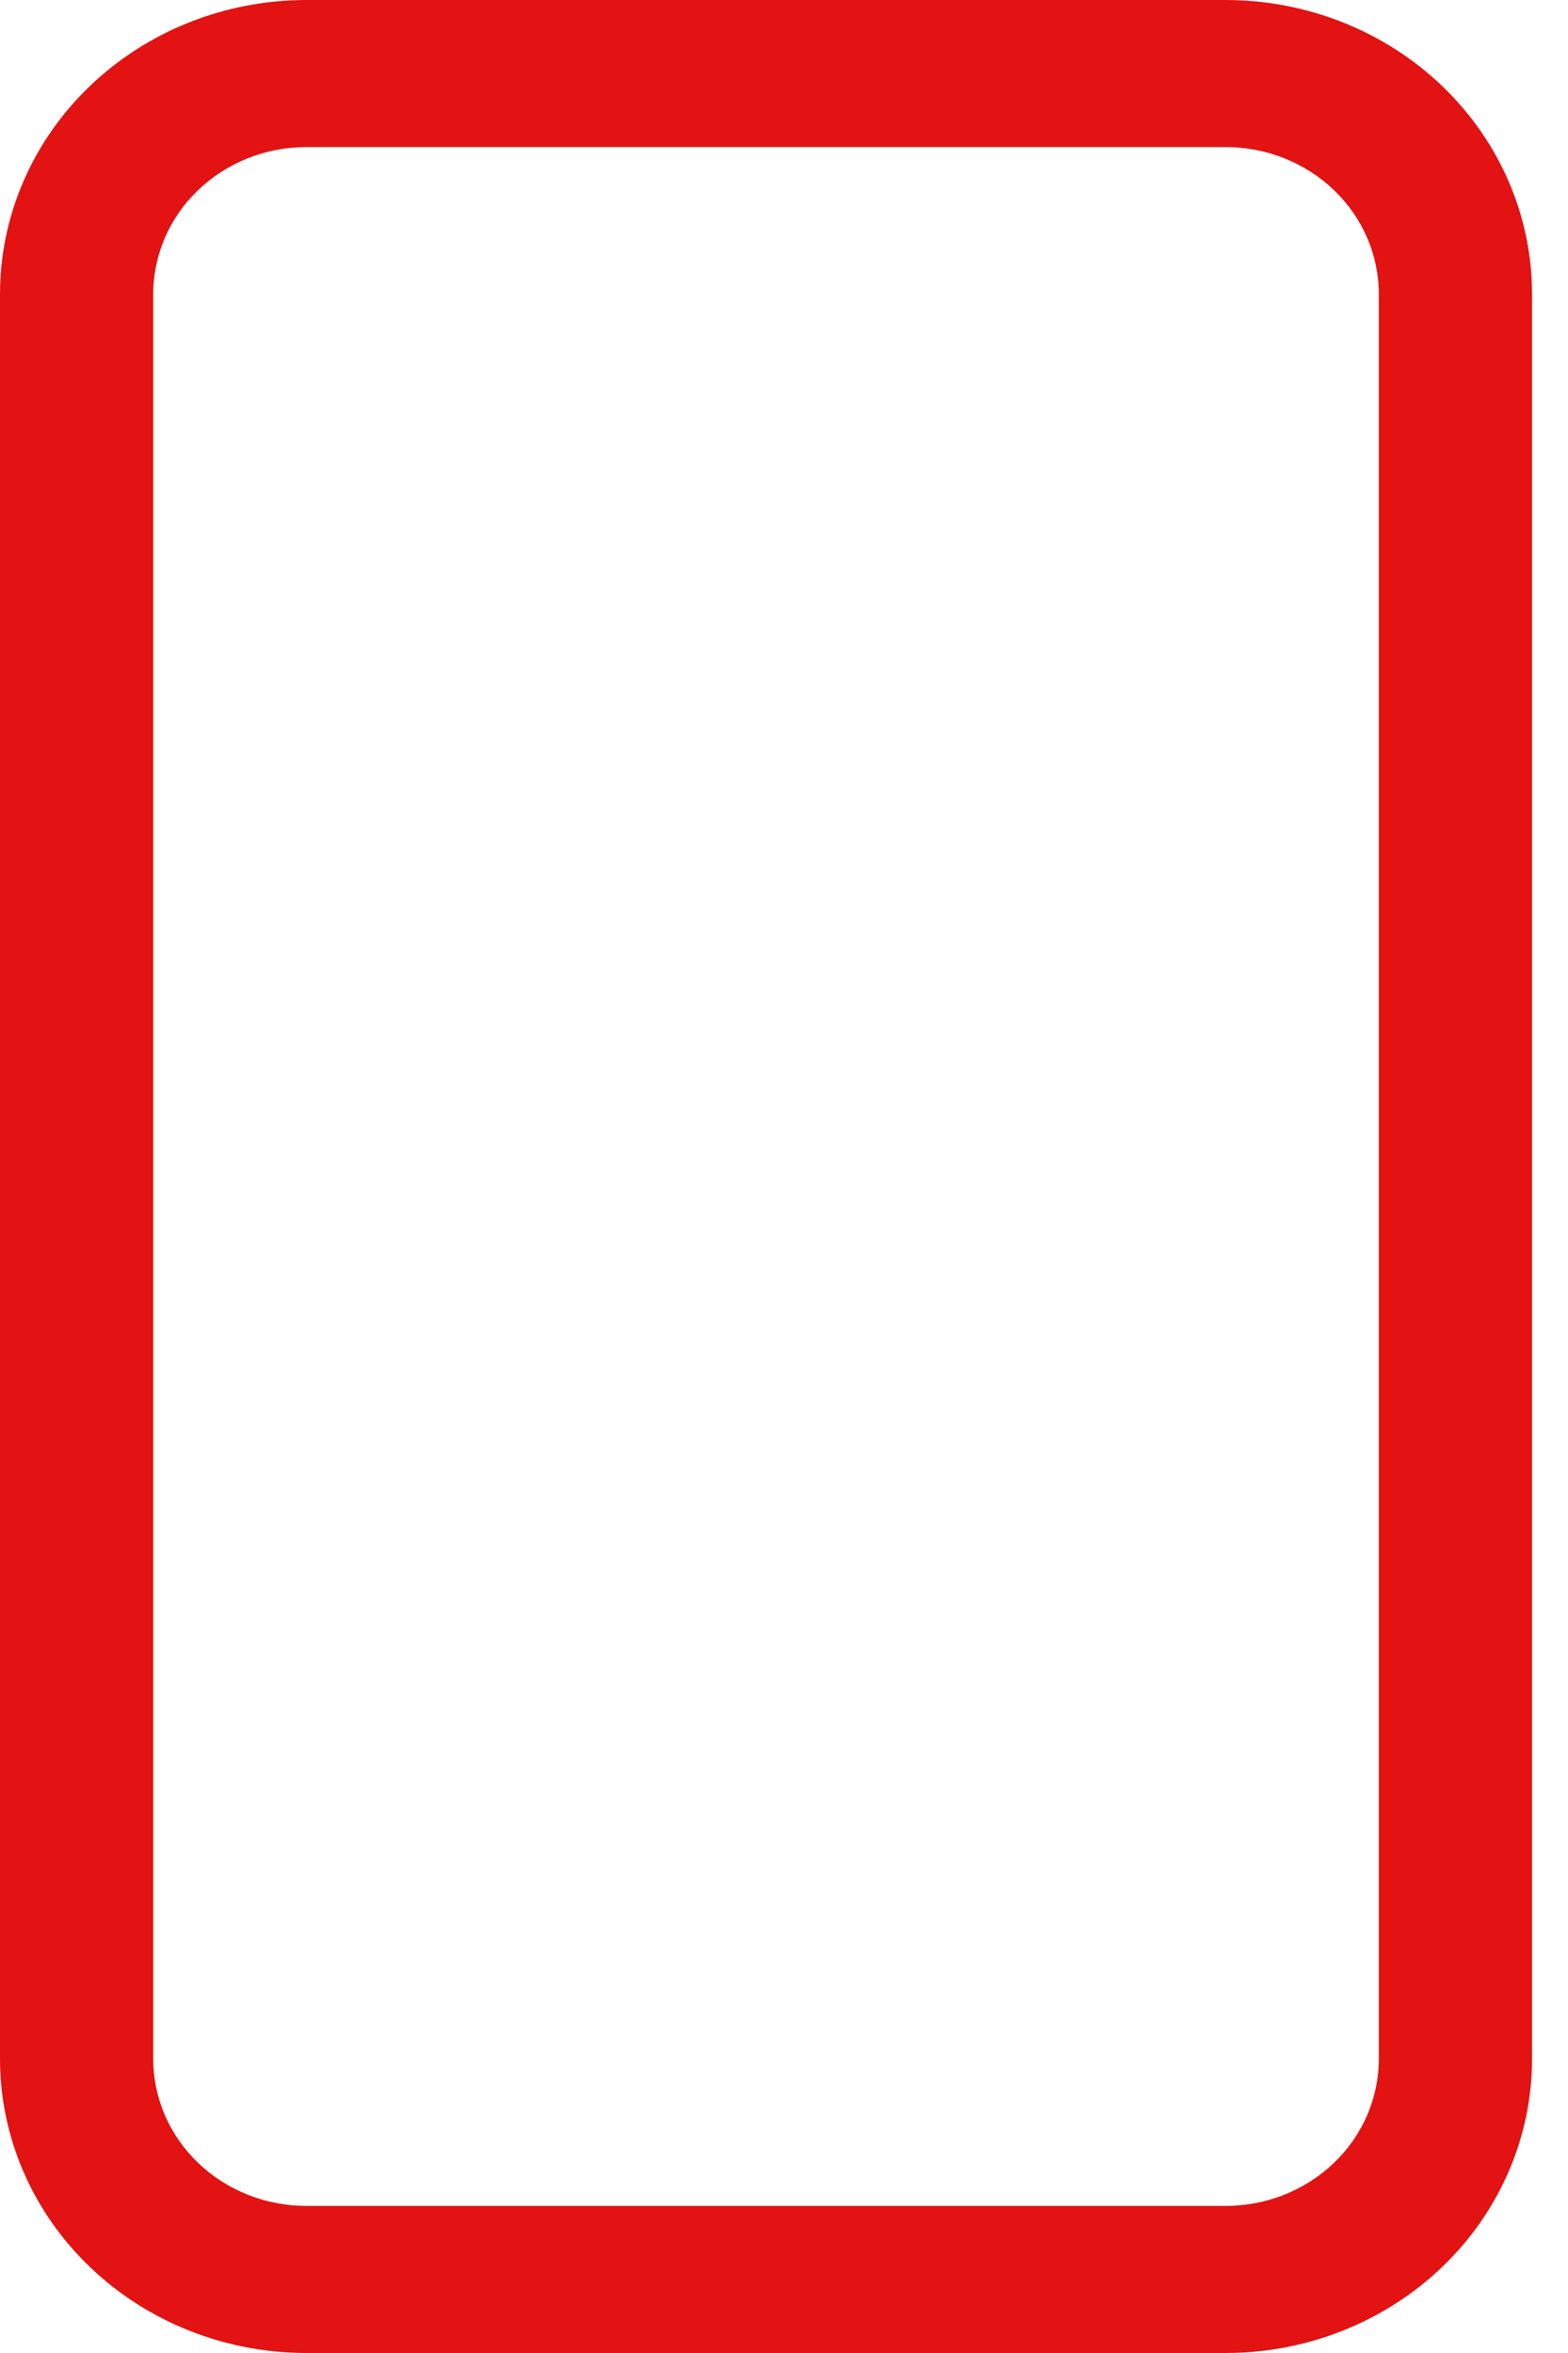 <svg width="28" height="42" viewBox="0 0 28 42" fill="none" xmlns="http://www.w3.org/2000/svg">
<path d="M21.886 2.625C22.612 2.625 23.308 2.902 23.821 3.394C24.334 3.886 24.622 4.554 24.622 5.25V36.75C24.622 37.446 24.334 38.114 23.821 38.606C23.308 39.098 22.612 39.375 21.886 39.375H5.472C4.746 39.375 4.05 39.098 3.537 38.606C3.024 38.114 2.736 37.446 2.736 36.75V5.25C2.736 4.554 3.024 3.886 3.537 3.394C4.05 2.902 4.746 2.625 5.472 2.625H21.886ZM5.472 0C4.02 0 2.629 0.553 1.603 1.538C0.576 2.522 0 3.858 0 5.25V36.75C0 38.142 0.576 39.478 1.603 40.462C2.629 41.447 4.02 42 5.472 42H21.886C23.337 42 24.729 41.447 25.755 40.462C26.781 39.478 27.358 38.142 27.358 36.75V5.25C27.358 3.858 26.781 2.522 25.755 1.538C24.729 0.553 23.337 0 21.886 0L5.472 0Z" fill="#E21312"/>
</svg>
